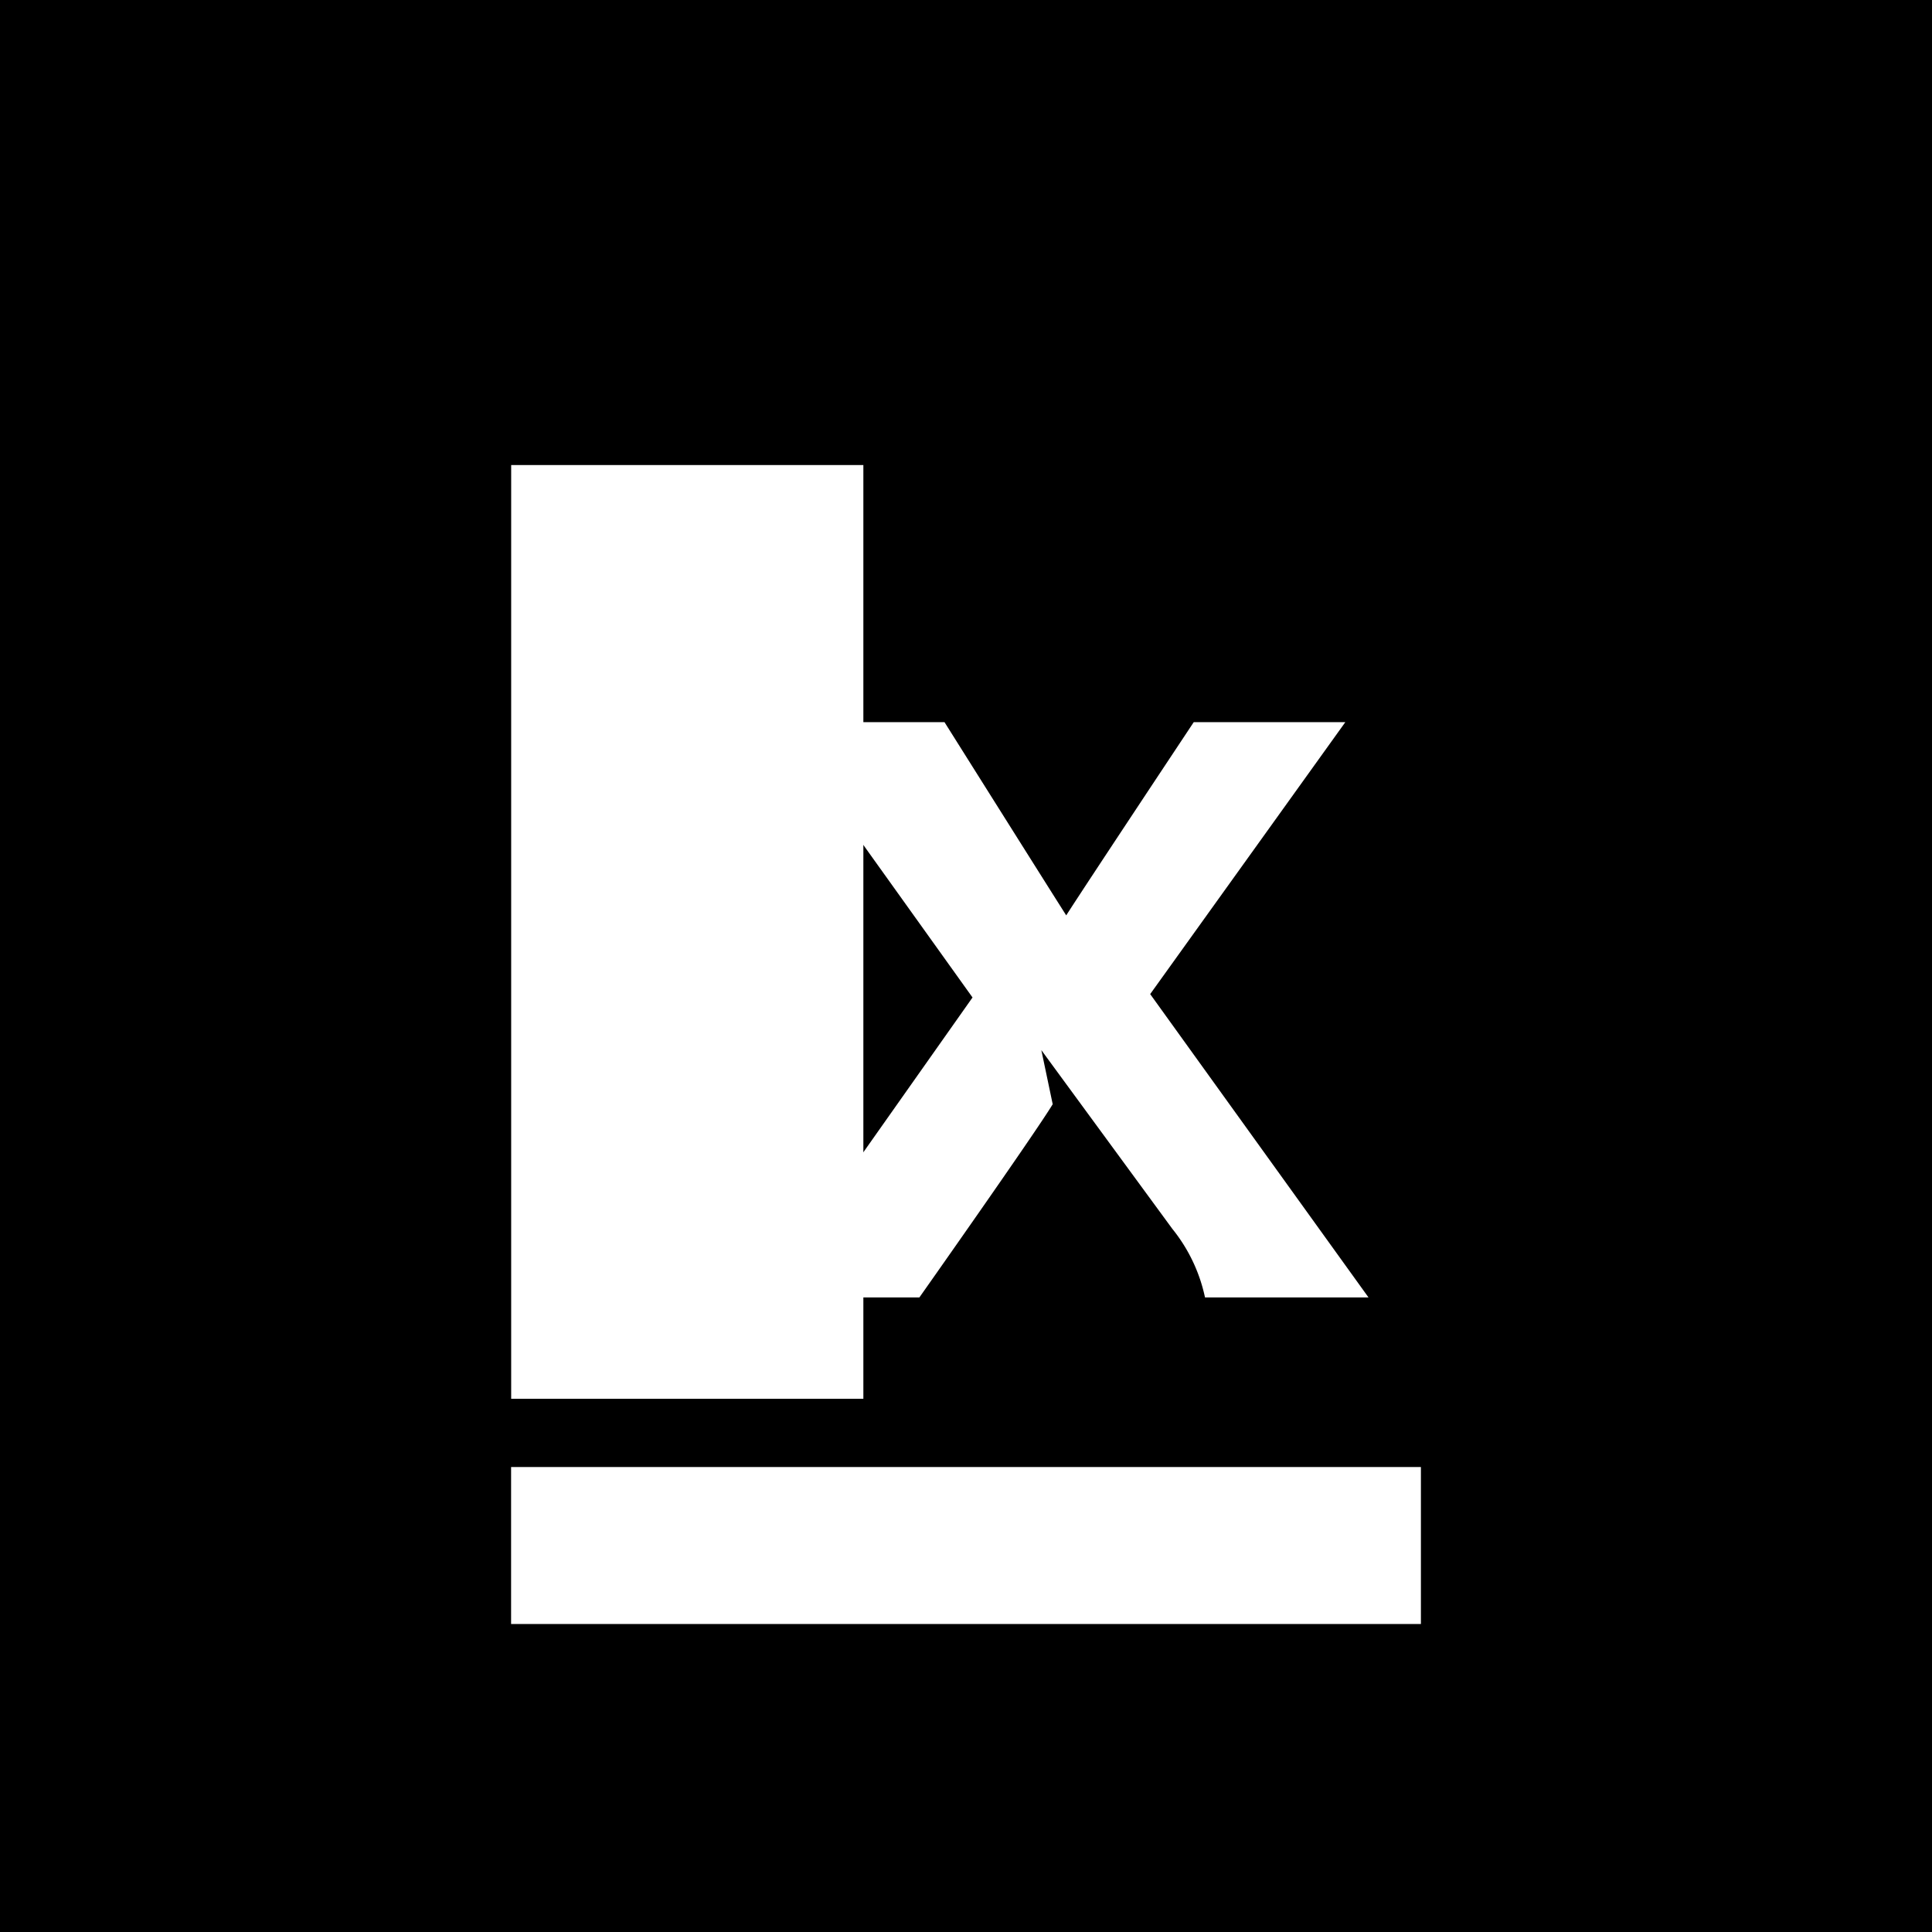 
<svg xmlns="http://www.w3.org/2000/svg" viewBox="0 0 24 24" fill="none">
  <path d="M0 0h24v24H0V0z" fill="#000"/>
  <path d="M3 3h18v18H3V3z" fill="#000"/>
  <path d="M6.349 17.376h4.376V5.777H6.35v11.599zM6.349 20.174h11.302v-1.95H6.349v1.95z" fill="#fff"/>
  <path d="M12.936 13.045l1.627 2.22a2.026 2.026 0 0 1 .406.852H17l-2.712-3.768 2.424-3.378h-1.883s-1.356 2.042-1.584 2.4c-.228-.358-1.512-2.4-1.512-2.4h-2.1l2.448 3.42-2.628 3.726h1.968s1.44-2.042 1.656-2.4l-.141-.672z" fill="#fff"/>
</svg>
